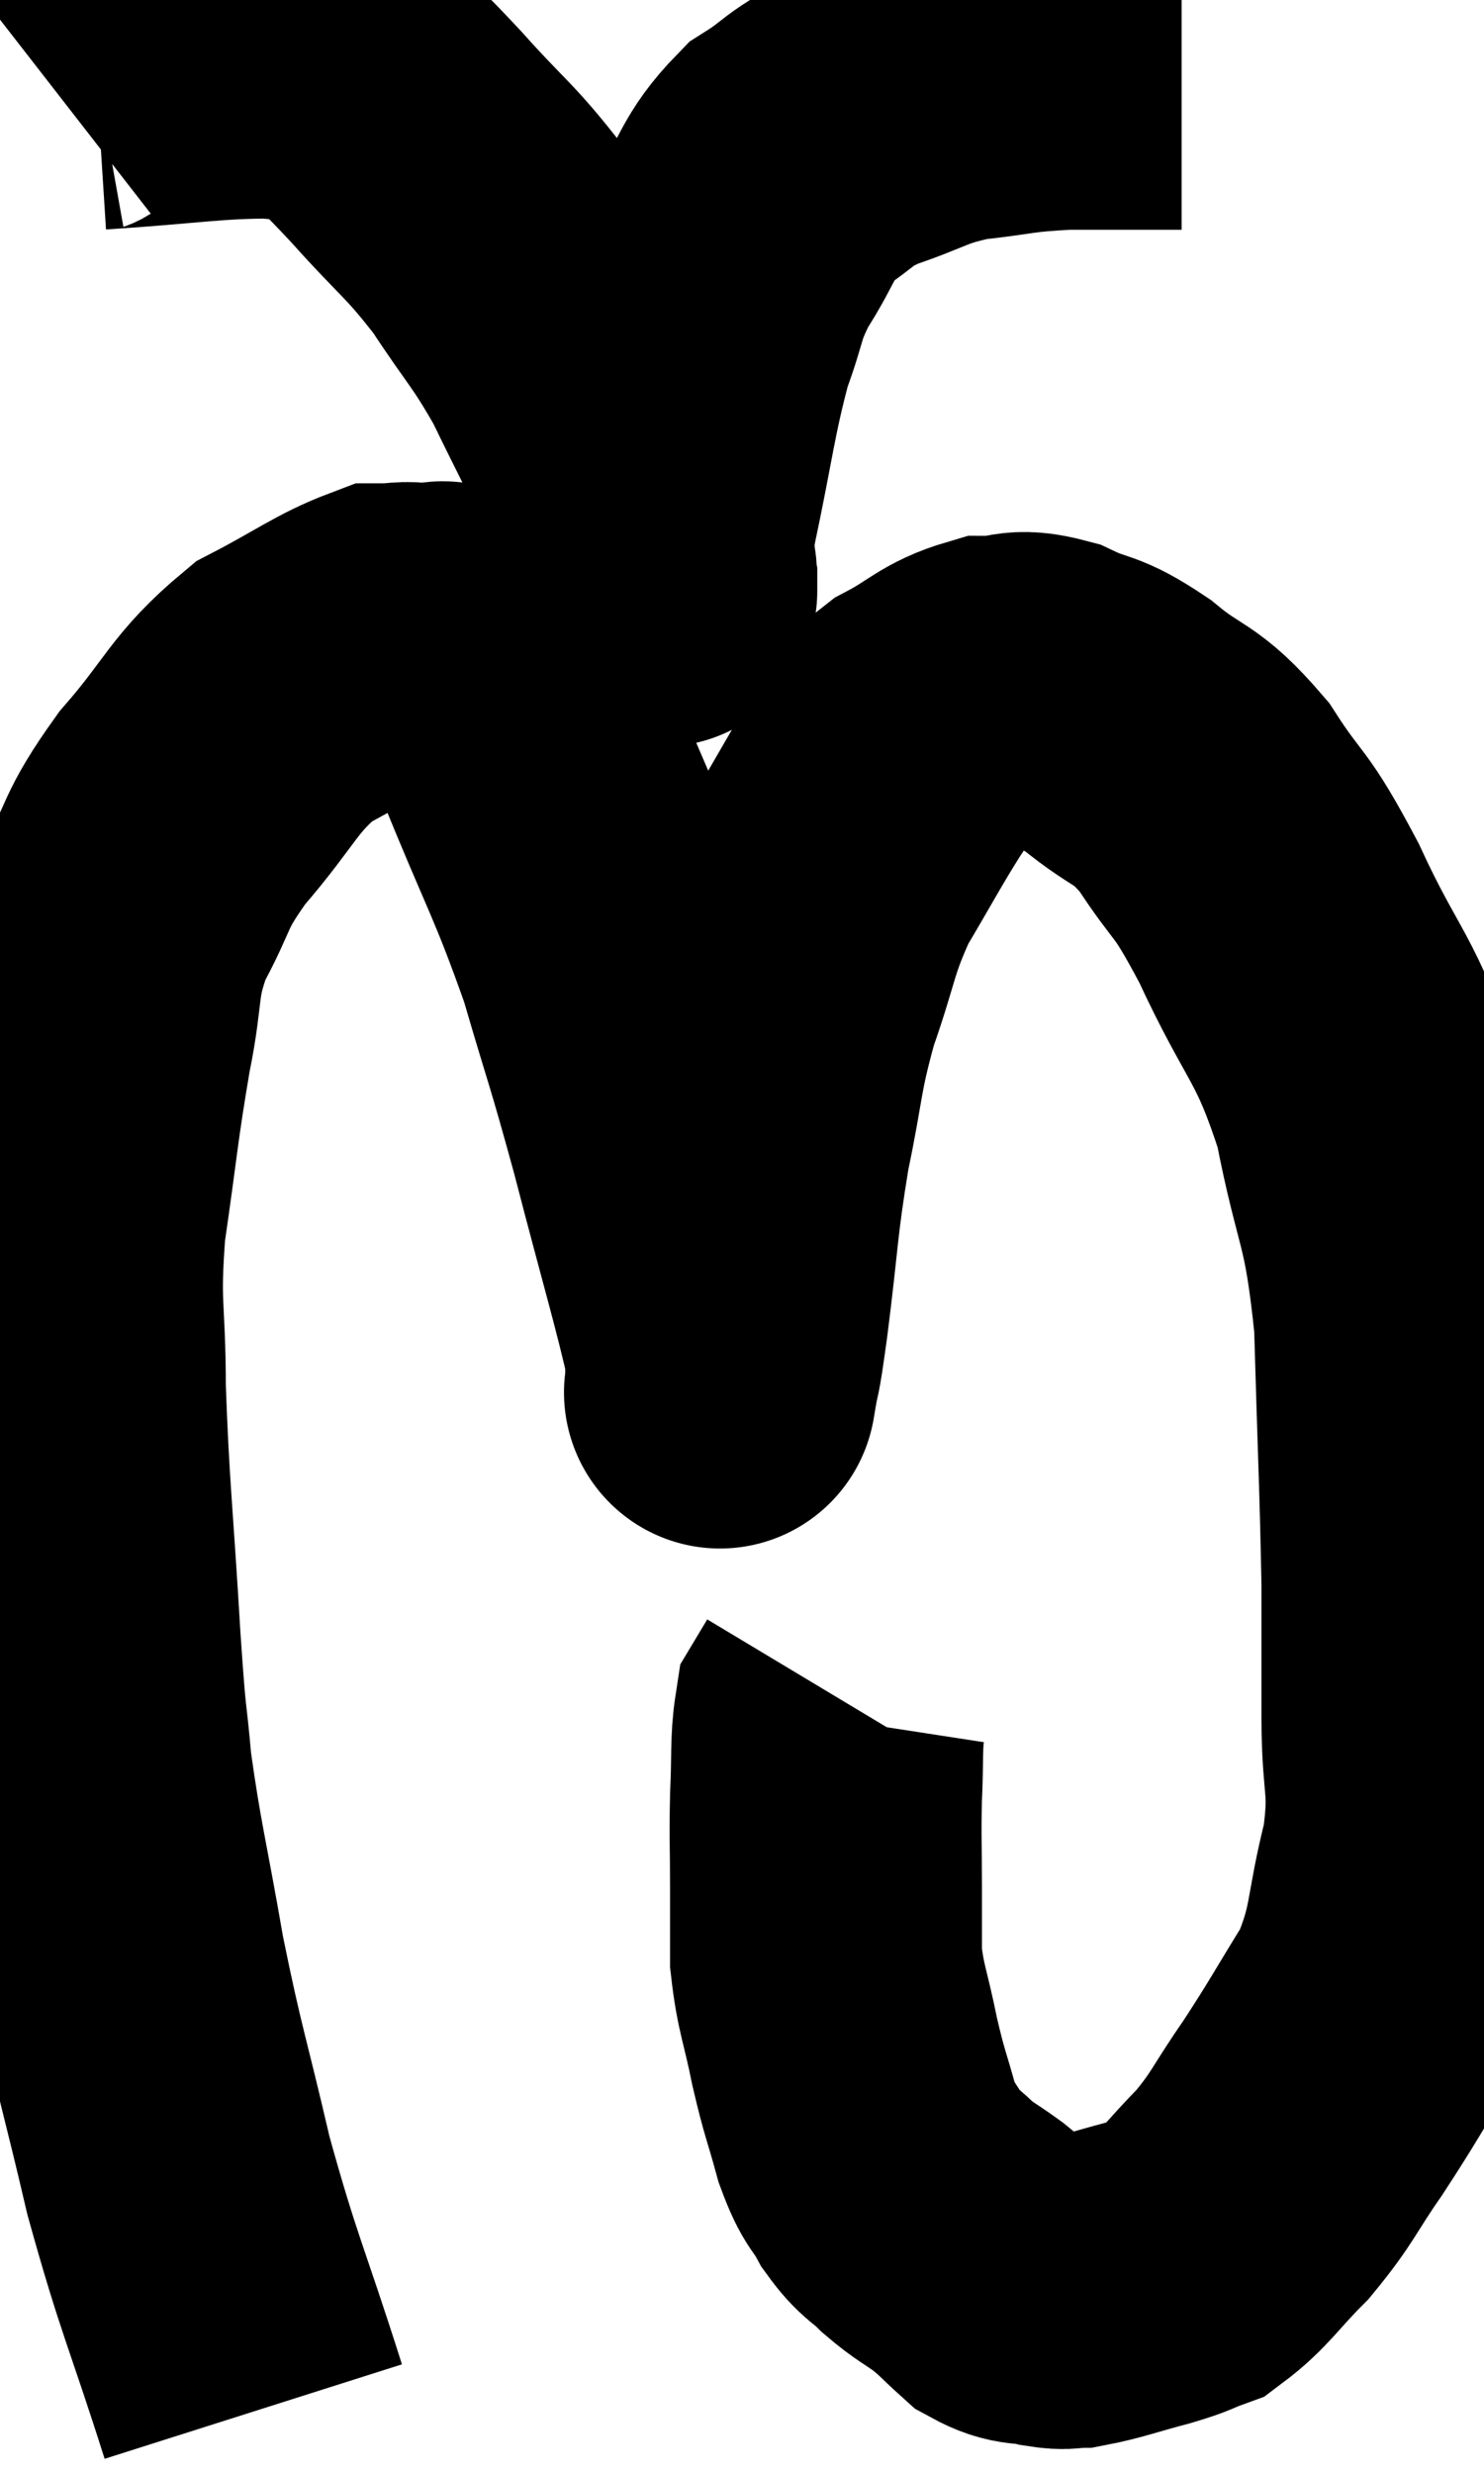 <svg xmlns="http://www.w3.org/2000/svg" viewBox="10.28 4.46 23.787 39.62" width="23.787" height="39.62"><path d="M 14.34 43.08 C 13.74 41.19, 13.635 41.085, 13.14 39.3 C 12.75 37.62, 12.69 37.56, 12.36 35.94 C 12.09 34.38, 12 34.11, 11.82 32.82 C 11.73 31.8, 11.745 32.31, 11.64 30.78 C 11.52 28.74, 11.46 28.38, 11.4 26.7 C 11.4 25.38, 11.295 25.44, 11.4 24.06 C 11.61 22.62, 11.61 22.41, 11.82 21.18 C 12.03 20.16, 11.895 20.085, 12.24 19.14 C 12.72 18.27, 12.555 18.3, 13.2 17.4 C 14.01 16.47, 14.01 16.215, 14.82 15.54 C 15.63 15.12, 15.885 14.91, 16.44 14.7 C 16.74 14.7, 16.725 14.655, 17.04 14.7 C 17.37 14.79, 17.28 14.475, 17.7 14.88 C 18.21 15.6, 18.12 15.105, 18.72 16.32 C 19.41 18.03, 19.545 18.165, 20.1 19.74 C 20.52 21.18, 20.505 21.03, 20.94 22.62 C 21.39 24.36, 21.615 25.095, 21.84 26.1 C 21.84 26.37, 21.84 26.505, 21.84 26.64 C 21.84 26.64, 21.795 26.91, 21.84 26.64 C 21.93 26.1, 21.885 26.535, 22.02 25.56 C 22.2 24.15, 22.17 24.015, 22.38 22.74 C 22.62 21.6, 22.56 21.54, 22.86 20.46 C 23.22 19.44, 23.16 19.335, 23.58 18.42 C 24.06 17.61, 24.18 17.37, 24.54 16.8 C 24.78 16.47, 24.615 16.455, 25.02 16.14 C 25.59 15.84, 25.65 15.69, 26.16 15.54 C 26.61 15.54, 26.55 15.405, 27.06 15.54 C 27.63 15.81, 27.57 15.66, 28.2 16.08 C 28.89 16.65, 28.935 16.47, 29.58 17.22 C 30.18 18.15, 30.12 17.835, 30.78 19.08 C 31.5 20.64, 31.695 20.565, 32.22 22.2 C 32.55 23.91, 32.685 23.715, 32.88 25.62 C 32.94 27.72, 32.97 28.23, 33 29.82 C 33 30.9, 33 30.9, 33 31.98 C 33 33.06, 33.15 33.015, 33 34.14 C 32.7 35.31, 32.82 35.46, 32.4 36.48 C 31.86 37.35, 31.83 37.44, 31.32 38.22 C 30.84 38.91, 30.855 39, 30.36 39.6 C 29.85 40.11, 29.76 40.305, 29.34 40.62 C 29.01 40.74, 29.13 40.725, 28.68 40.86 C 28.11 41.01, 27.93 41.085, 27.54 41.16 C 27.33 41.16, 27.405 41.205, 27.12 41.16 C 26.76 41.07, 26.73 41.16, 26.4 40.98 C 26.1 40.71, 26.115 40.695, 25.8 40.44 C 25.47 40.2, 25.44 40.215, 25.14 39.96 C 24.87 39.69, 24.84 39.75, 24.6 39.42 C 24.39 39.03, 24.375 39.165, 24.18 38.64 C 24 37.98, 23.985 38.025, 23.82 37.32 C 23.67 36.57, 23.595 36.48, 23.52 35.82 C 23.52 35.25, 23.52 35.325, 23.52 34.68 C 23.52 33.96, 23.505 33.915, 23.52 33.24 C 23.55 32.61, 23.52 32.37, 23.58 31.98 C 23.67 31.83, 23.715 31.755, 23.76 31.68 C 23.76 31.68, 23.76 31.68, 23.76 31.68 L 23.76 31.68" fill="none" stroke="black" stroke-width="5"></path><path d="M 11.28 6.06 C 11.55 5.85, 10.98 5.79, 11.82 5.64 C 13.23 5.55, 13.65 5.46, 14.64 5.46 C 15.21 5.55, 15.24 5.34, 15.78 5.64 C 16.29 6.15, 16.17 5.985, 16.8 6.66 C 17.55 7.5, 17.64 7.485, 18.3 8.34 C 18.87 9.21, 18.945 9.21, 19.44 10.08 C 19.86 10.95, 19.965 11.115, 20.28 11.82 C 20.49 12.36, 20.55 12.405, 20.7 12.9 C 20.79 13.35, 20.835 13.575, 20.88 13.8 C 20.88 13.8, 20.88 13.8, 20.88 13.8 C 20.88 13.8, 20.88 14.07, 20.88 13.8 C 20.88 13.26, 20.73 13.695, 20.88 12.72 C 21.18 11.31, 21.195 10.965, 21.48 9.9 C 21.75 9.18, 21.66 9.165, 22.02 8.46 C 22.47 7.77, 22.41 7.605, 22.92 7.08 C 23.49 6.72, 23.37 6.675, 24.06 6.36 C 24.87 6.09, 24.855 6, 25.68 5.82 C 26.52 5.73, 26.475 5.685, 27.36 5.64 C 28.29 5.64, 28.755 5.64, 29.22 5.64 L 29.22 5.64" fill="none" stroke="black" stroke-width="5"></path></svg>